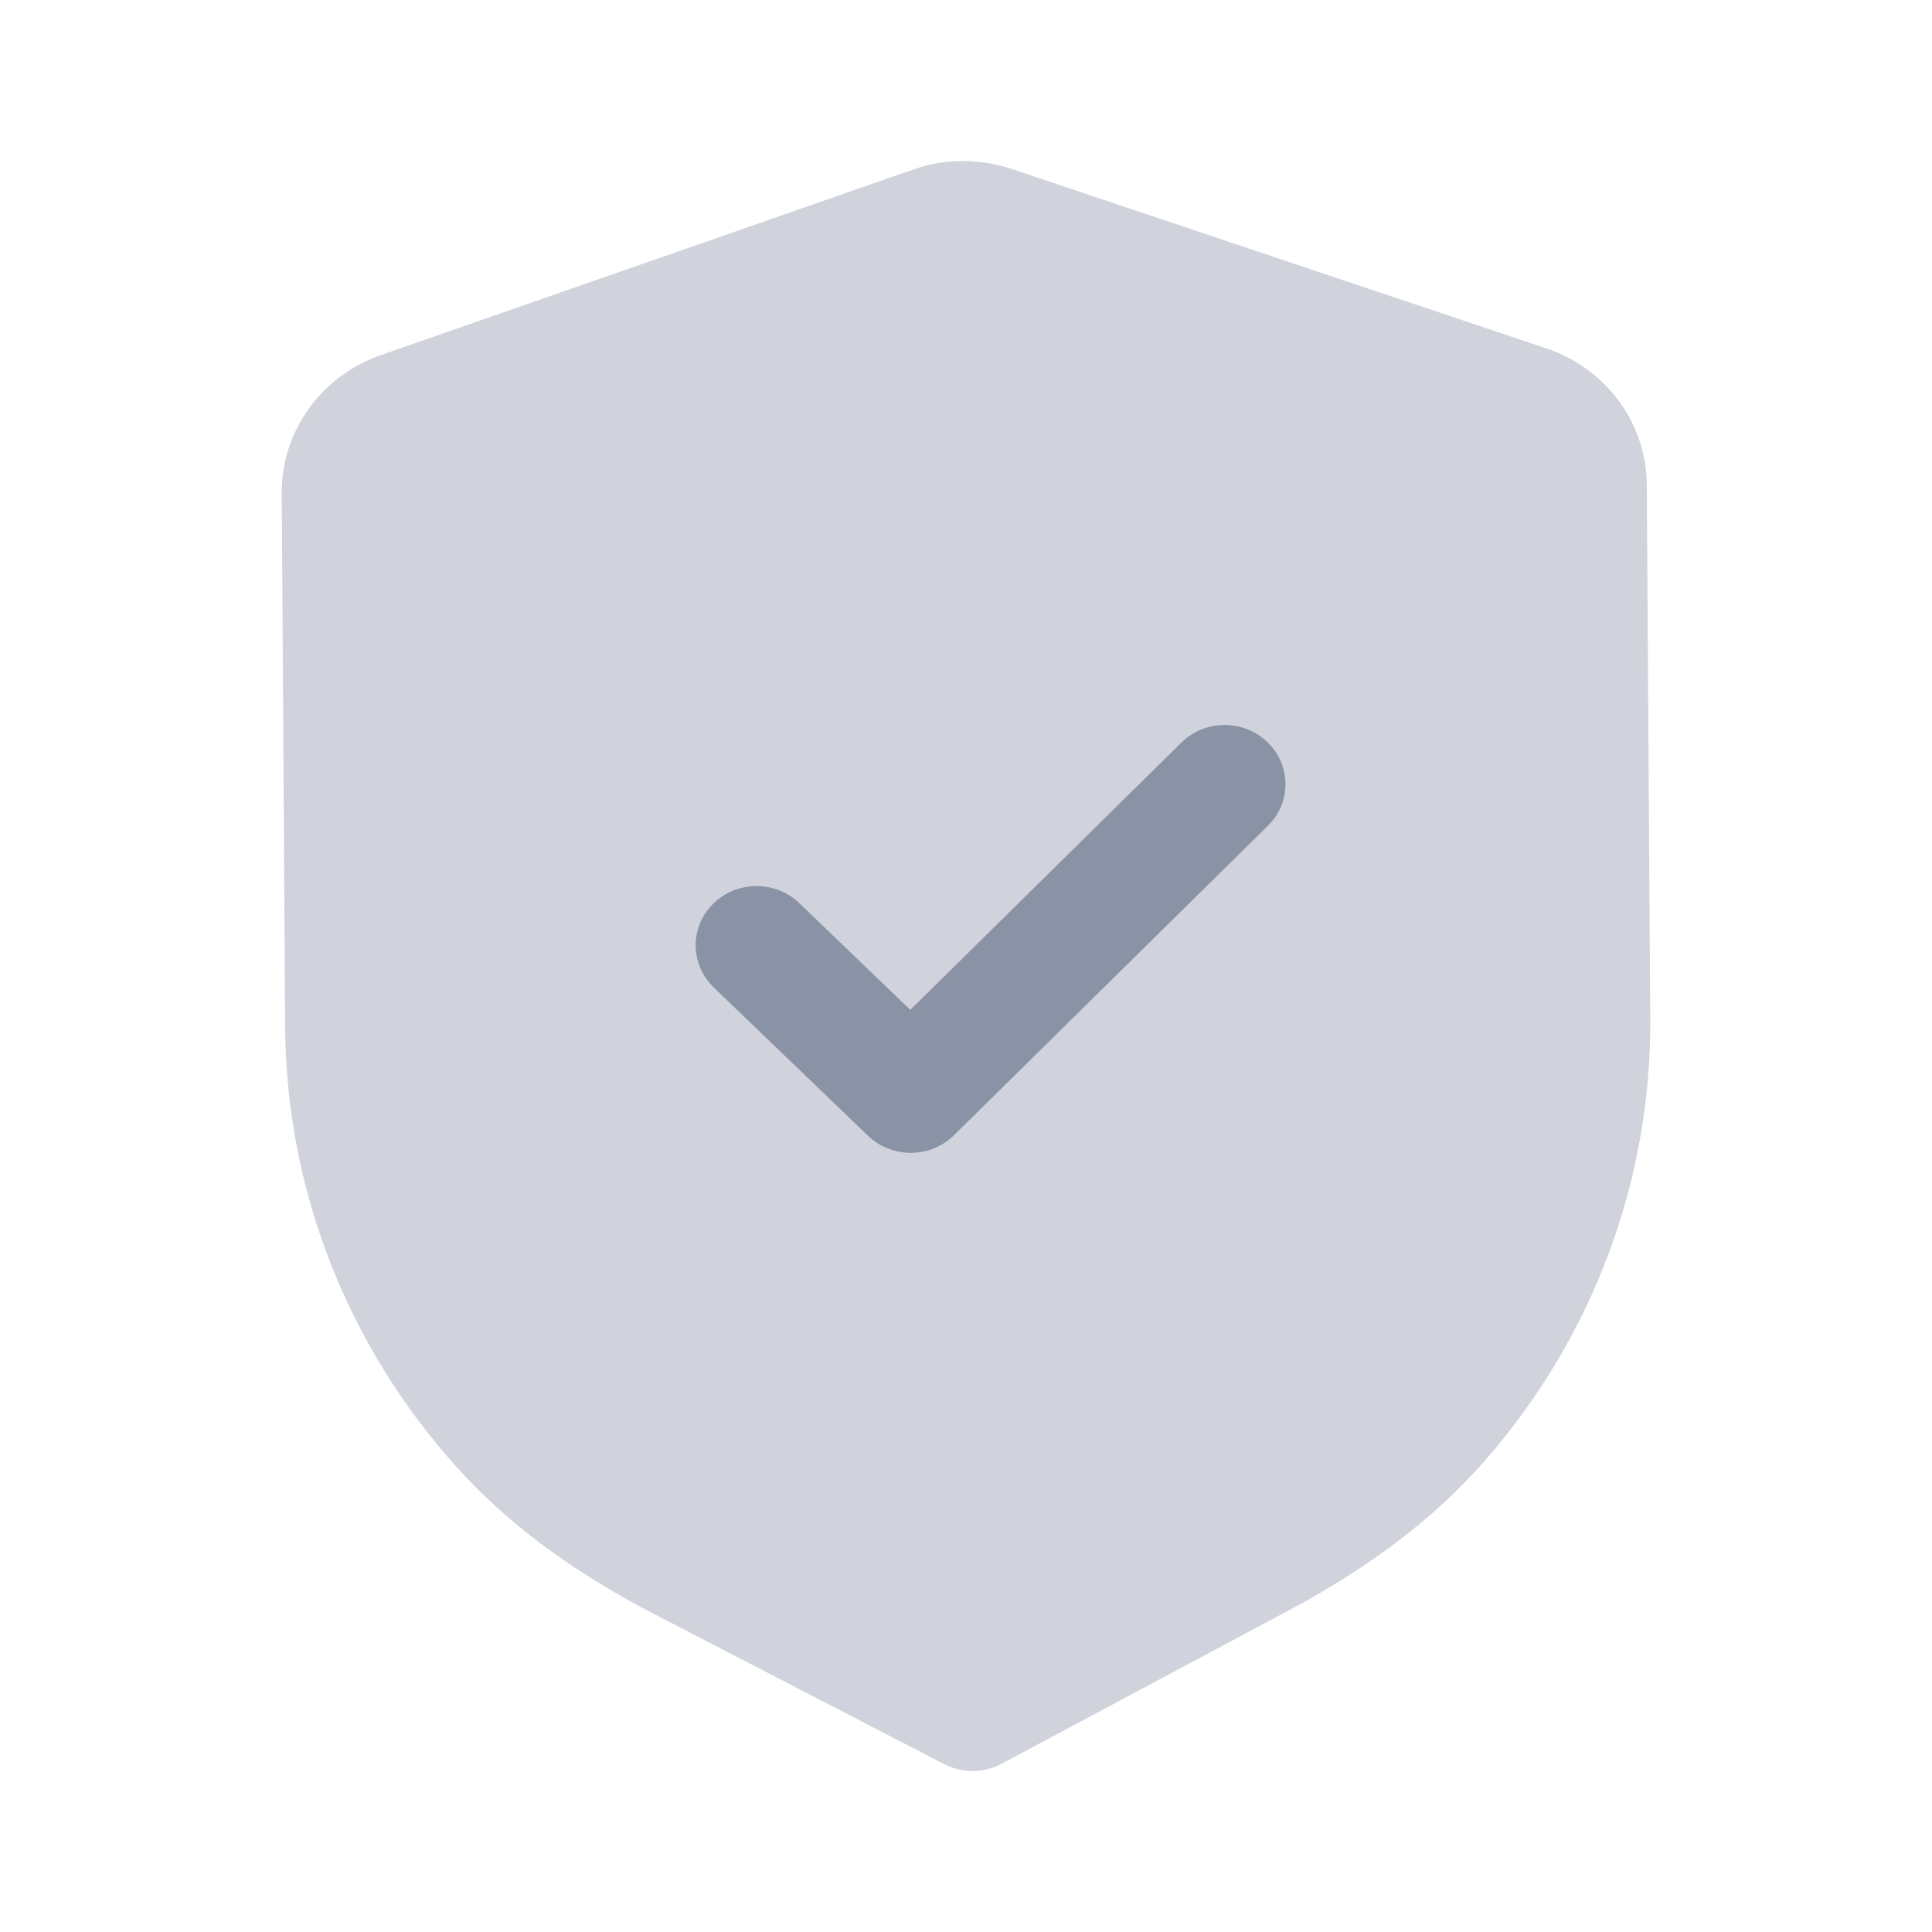 <svg width="24" height="24" viewBox="0 0 24 24" fill="none" xmlns="http://www.w3.org/2000/svg">
<path opacity="0.4" d="M12.086 22C11.963 22 11.839 21.972 11.727 21.914L8.126 20.05C7.104 19.52 6.305 18.926 5.681 18.234C4.314 16.72 3.554 14.776 3.542 12.76L3.5 6.124C3.495 5.358 3.989 4.671 4.728 4.412L11.341 2.107C11.733 1.967 12.171 1.965 12.571 2.1L19.208 4.327C19.951 4.575 20.453 5.257 20.457 6.022L20.5 12.663C20.513 14.676 19.779 16.627 18.434 18.158C17.817 18.86 17.024 19.463 16.013 20.003L12.444 21.909C12.333 21.969 12.21 21.999 12.086 22Z" fill="#8A92A6"/>
<path d="M11.319 14.321C11.126 14.322 10.932 14.252 10.783 14.109L8.866 12.266C8.57 11.979 8.567 11.514 8.86 11.226C9.153 10.937 9.632 10.934 9.929 11.219L11.308 12.545L14.675 9.225C14.969 8.936 15.447 8.933 15.743 9.218C16.041 9.504 16.044 9.97 15.751 10.257L11.851 14.102C11.704 14.247 11.512 14.32 11.319 14.321Z" fill="#8A92A6"/>
</svg>
